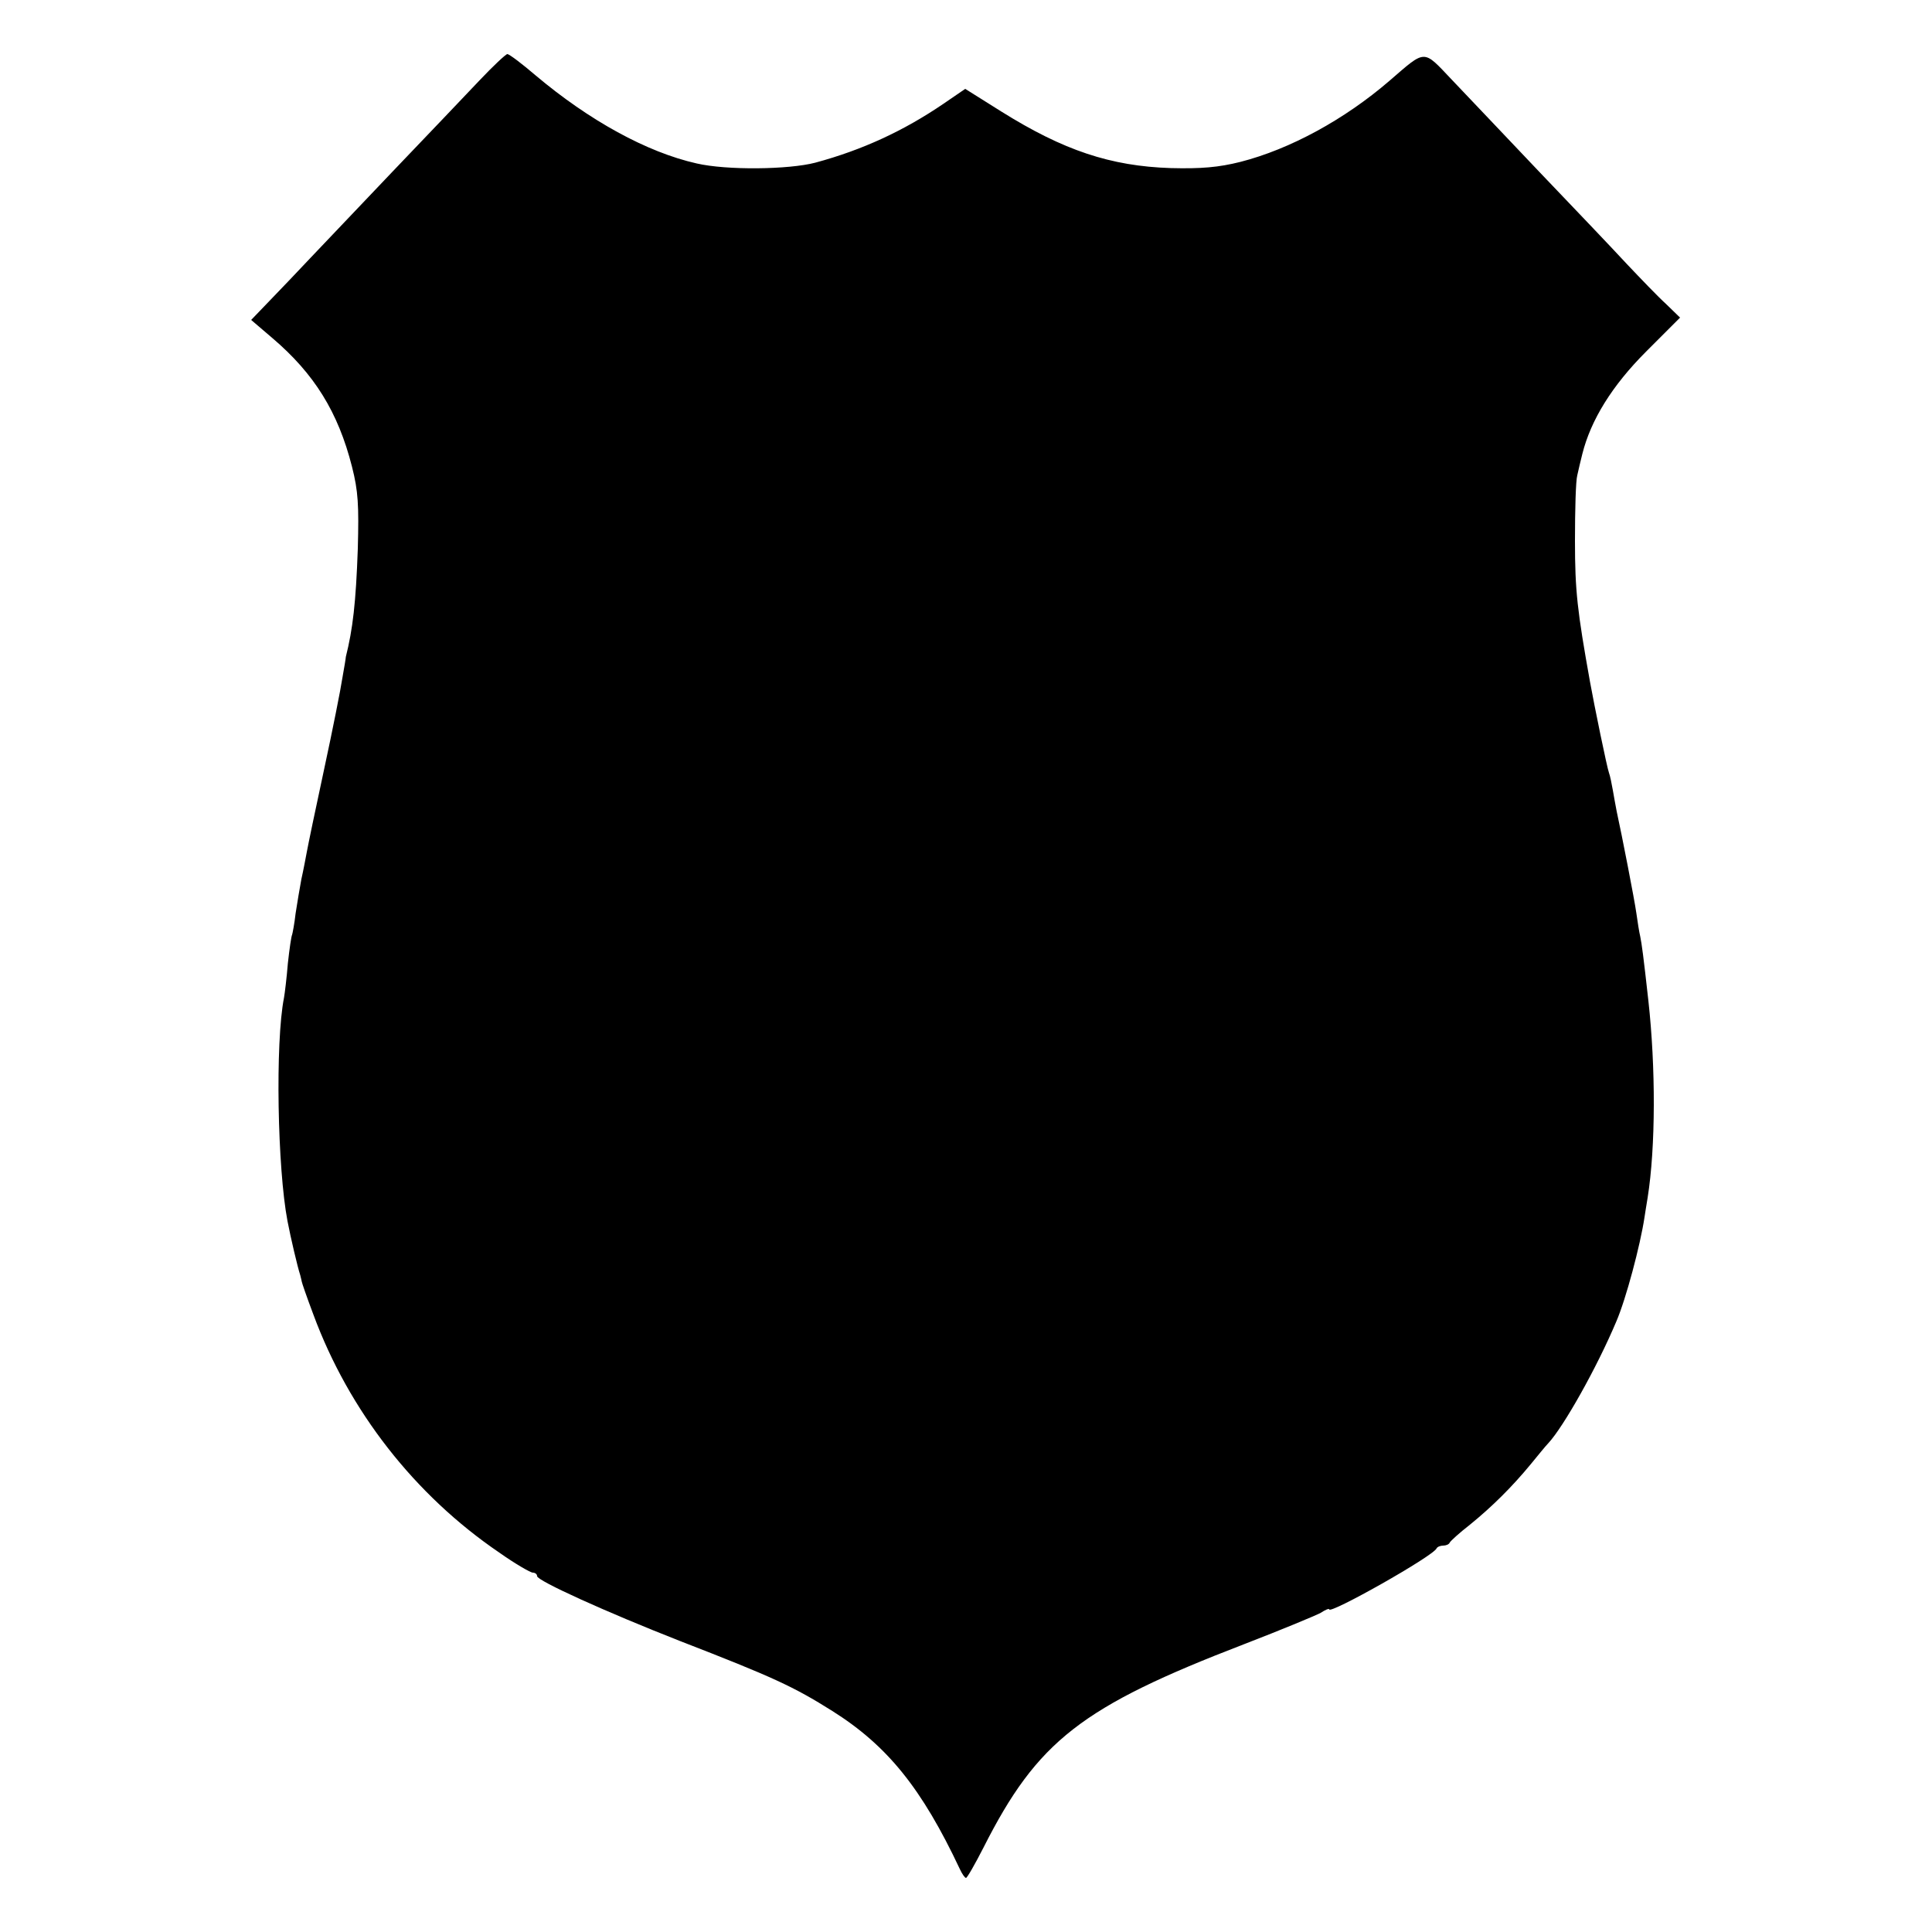 <?xml version="1.0" standalone="no"?>
<!DOCTYPE svg PUBLIC "-//W3C//DTD SVG 20010904//EN"
 "http://www.w3.org/TR/2001/REC-SVG-20010904/DTD/svg10.dtd">
<svg version="1.0" xmlns="http://www.w3.org/2000/svg"
 width="500pt" height="500pt" viewBox="0 0 500 500"
 preserveAspectRatio="xMidYMid meet">
<g transform="translate(0,500) scale(0.1,-0.1)"
fill="#000000" stroke="none">
<path d="M1241 4792 c-35 -37 -136 -143 -225 -236 -88 -93 -185 -194 -214
-225 -29 -31 -75 -79 -102 -107 l-50 -52 55 -47 c108 -92 170 -191 206 -333
16 -63 18 -99 15 -212 -5 -141 -13 -208 -31 -280 0 -3 -4 -27 -9 -55 -4 -27
-25 -133 -47 -235 -22 -102 -42 -198 -45 -215 -3 -16 -9 -48 -14 -70 -4 -22
-11 -62 -15 -89 -3 -27 -8 -52 -9 -55 -2 -3 -7 -37 -11 -74 -3 -37 -8 -78 -10
-89 -23 -116 -17 -442 9 -578 8 -42 26 -119 33 -140 2 -8 4 -16 4 -17 0 -2 13
-40 30 -85 92 -249 262 -467 481 -616 41 -29 81 -52 87 -52 6 0 11 -4 11 -9 0
-12 179 -93 370 -168 240 -93 294 -118 394 -181 143 -90 232 -201 330 -409 6
-13 13 -23 16 -23 3 0 23 35 45 78 140 277 254 365 675 527 96 37 185 74 198
81 12 8 22 12 22 9 0 -14 270 138 278 158 2 4 10 7 17 7 7 0 15 3 17 8 2 4 25
25 52 46 58 47 110 99 157 156 19 23 39 48 46 55 39 42 125 194 176 315 25 58
62 197 73 270 1 8 5 31 8 50 21 132 21 338 2 510 -13 117 -17 146 -21 166 -3
12 -7 39 -10 60 -5 36 -38 205 -51 264 -3 14 -7 39 -10 55 -3 17 -7 37 -10 45
-5 13 -38 174 -49 235 -33 184 -39 236 -39 365 0 80 2 156 6 170 3 14 9 39 13
55 22 88 77 177 165 265 l88 88 -36 35 c-21 19 -66 66 -102 104 -36 39 -138
146 -227 239 -88 93 -190 200 -226 238 -75 79 -66 79 -161 -3 -116 -100 -257
-177 -386 -210 -56 -14 -101 -18 -180 -16 -156 5 -278 46 -438 146 l-94 59
-57 -39 c-103 -70 -209 -119 -331 -152 -69 -18 -229 -20 -307 -2 -129 29 -278
111 -417 228 -35 30 -68 55 -73 55 -4 0 -37 -31 -72 -68z"/>
</g>
</svg>
